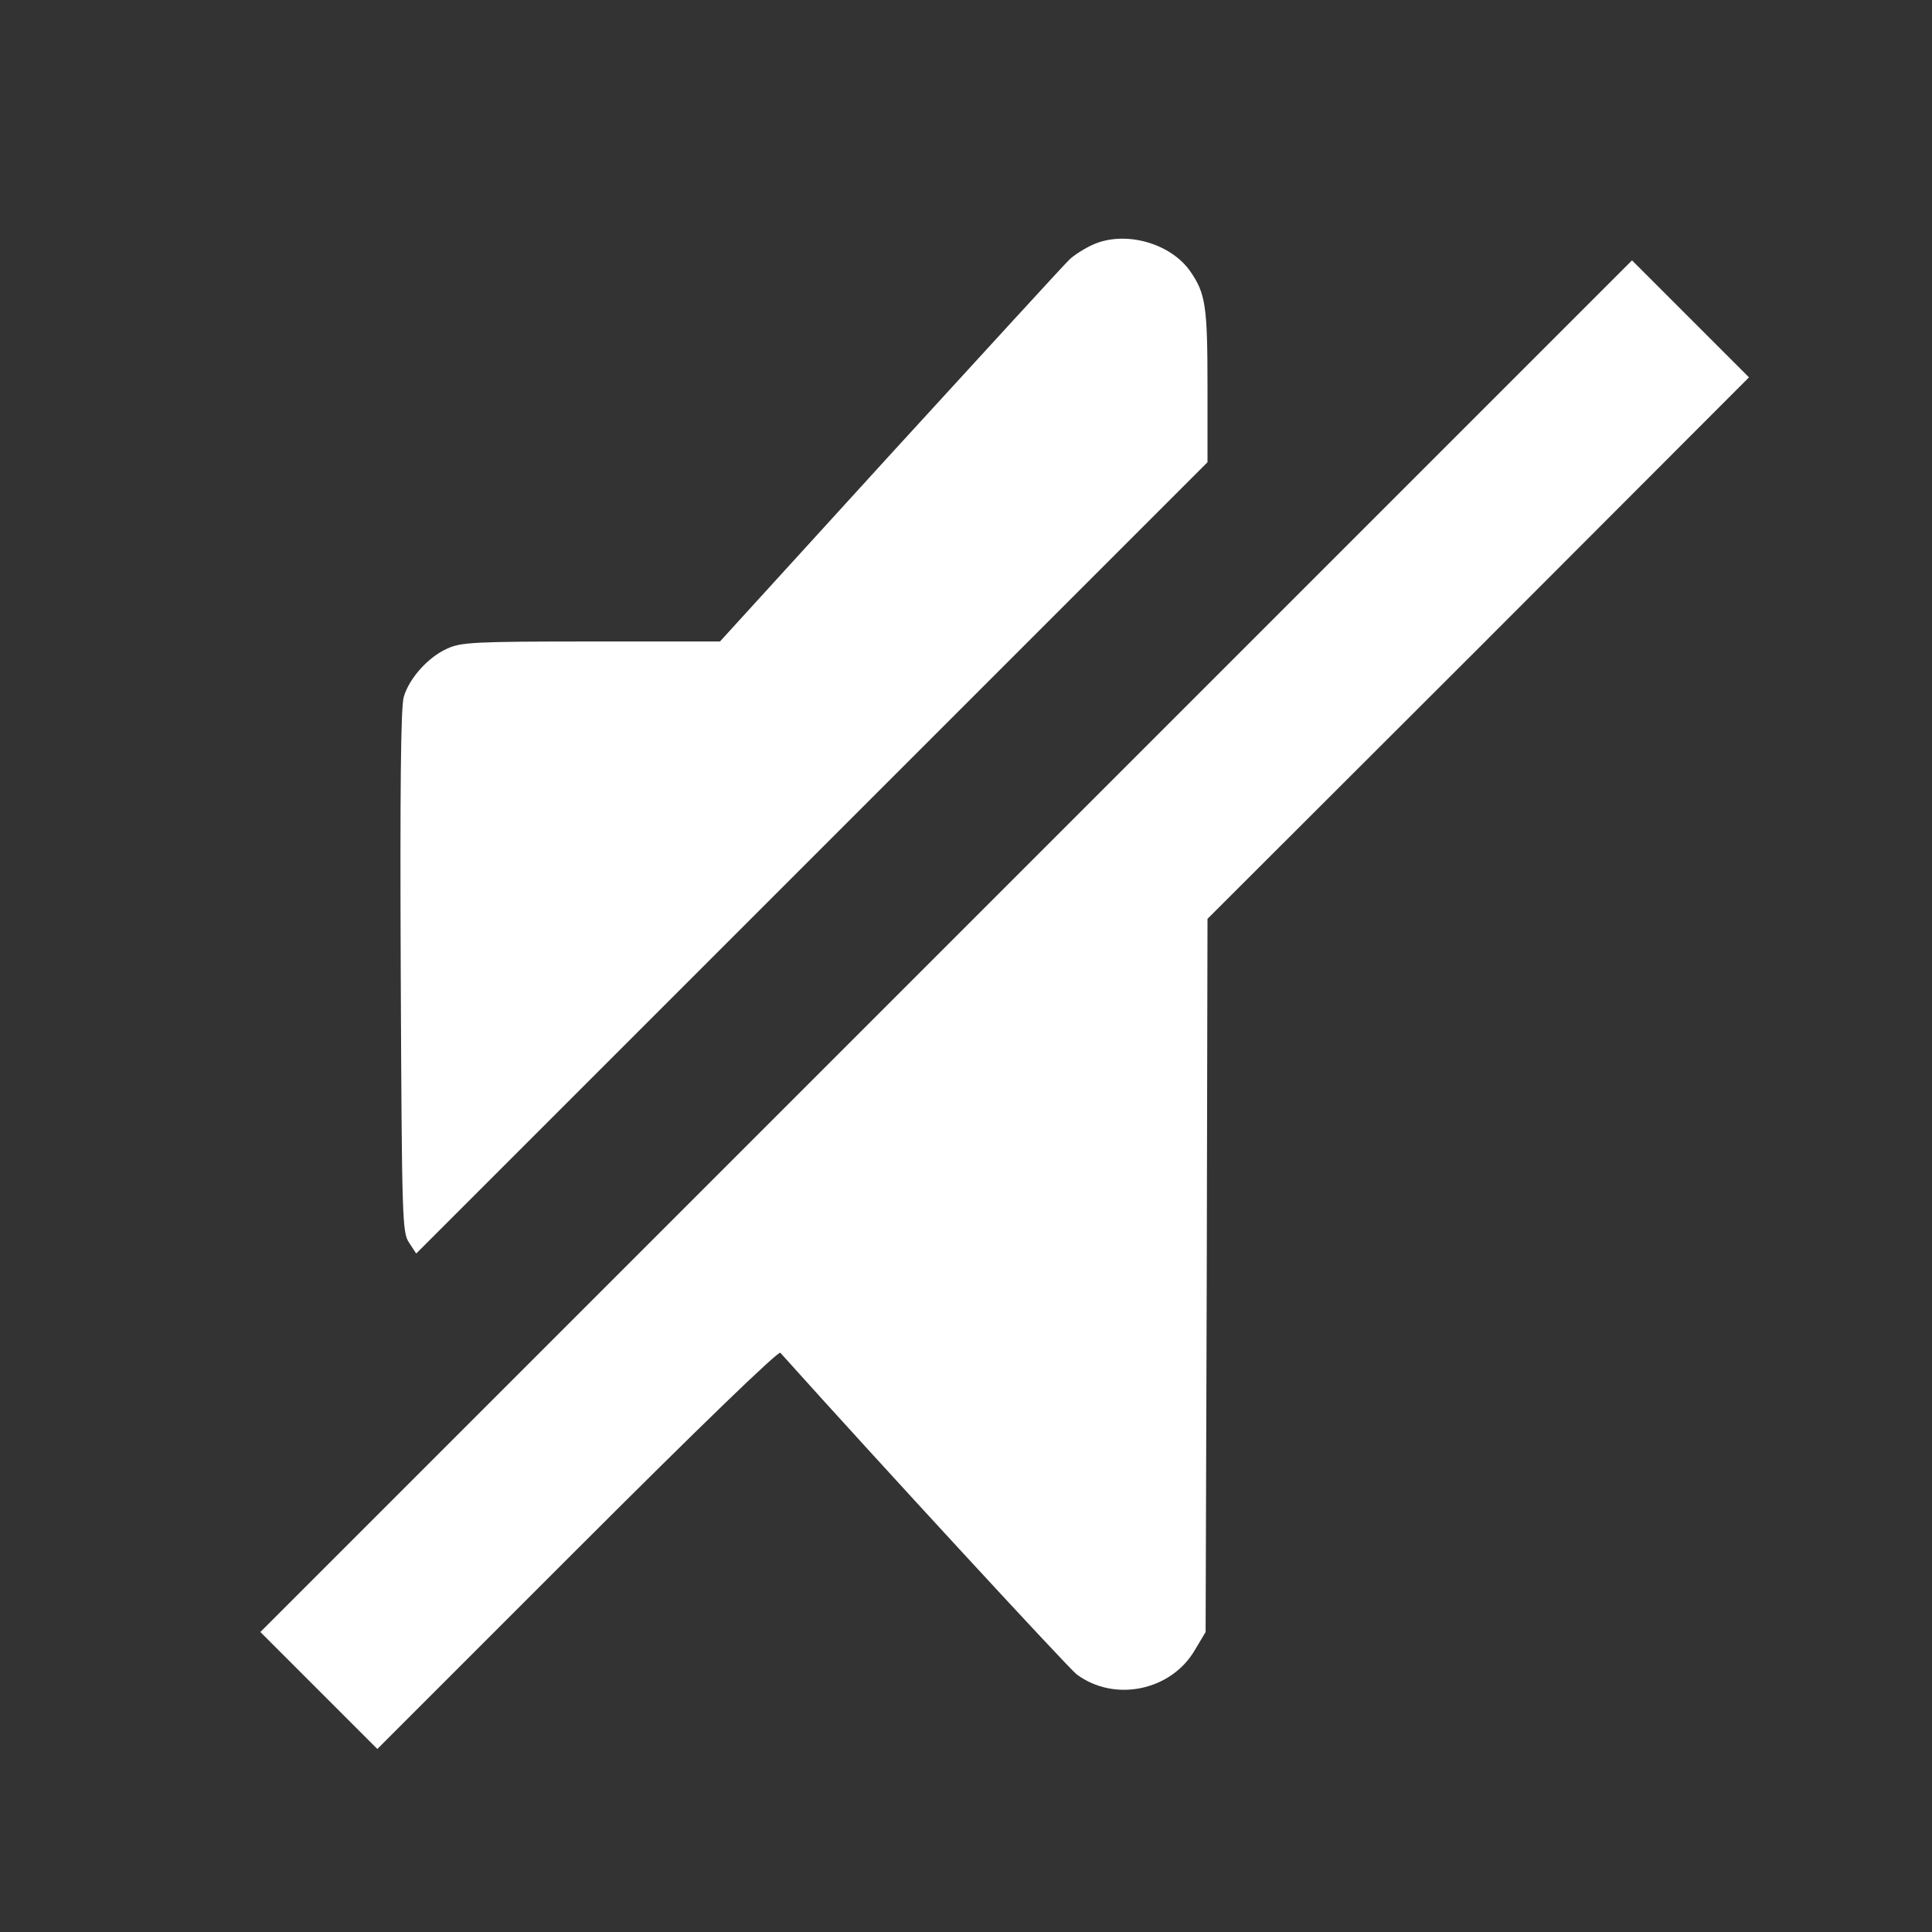 <?xml version="1.0" standalone="no"?>
<!DOCTYPE svg PUBLIC "-//W3C//DTD SVG 20010904//EN"
 "http://www.w3.org/TR/2001/REC-SVG-20010904/DTD/svg10.dtd">
<svg version="1.0"
    xmlns="http://www.w3.org/2000/svg" width="512pt" height="512pt" viewBox="0 0 512 512" preserveAspectRatio="xMidYMid meet">
    <rect x="0" y="0" width="512" height="512" fill="#333333" stroke="none"/>
    <g transform="translate(0,512) scale(0.1,-0.1)" fill="#FFF" stroke="none">
        <path d="M2895 4471 c-22 -10 -50 -28 -61 -39 -12 -11 -225 -244 -474 -516
l-452 -496 -342 0 c-308 0 -345 -2 -381 -19 -50 -22 -101 -79 -115 -128 -8
-26 -10 -249 -8 -728 3 -661 4 -691 22 -718 l19 -29 1049 1049 1048 1048 0
200 c0 213 -5 247 -45 305 -53 77 -176 110 -260 71z"/>
        <path d="M2507 2612 l-1817 -1817 155 -155 155 -155 530 530 c324 324 533 526
538 520 272 -303 764 -836 785 -852 100 -75 251 -44 314 65 l28 47 3 945 2
945 718 717 717 718 -155 155 -155 155 -1818 -1818z"/>
    </g>
</svg>
